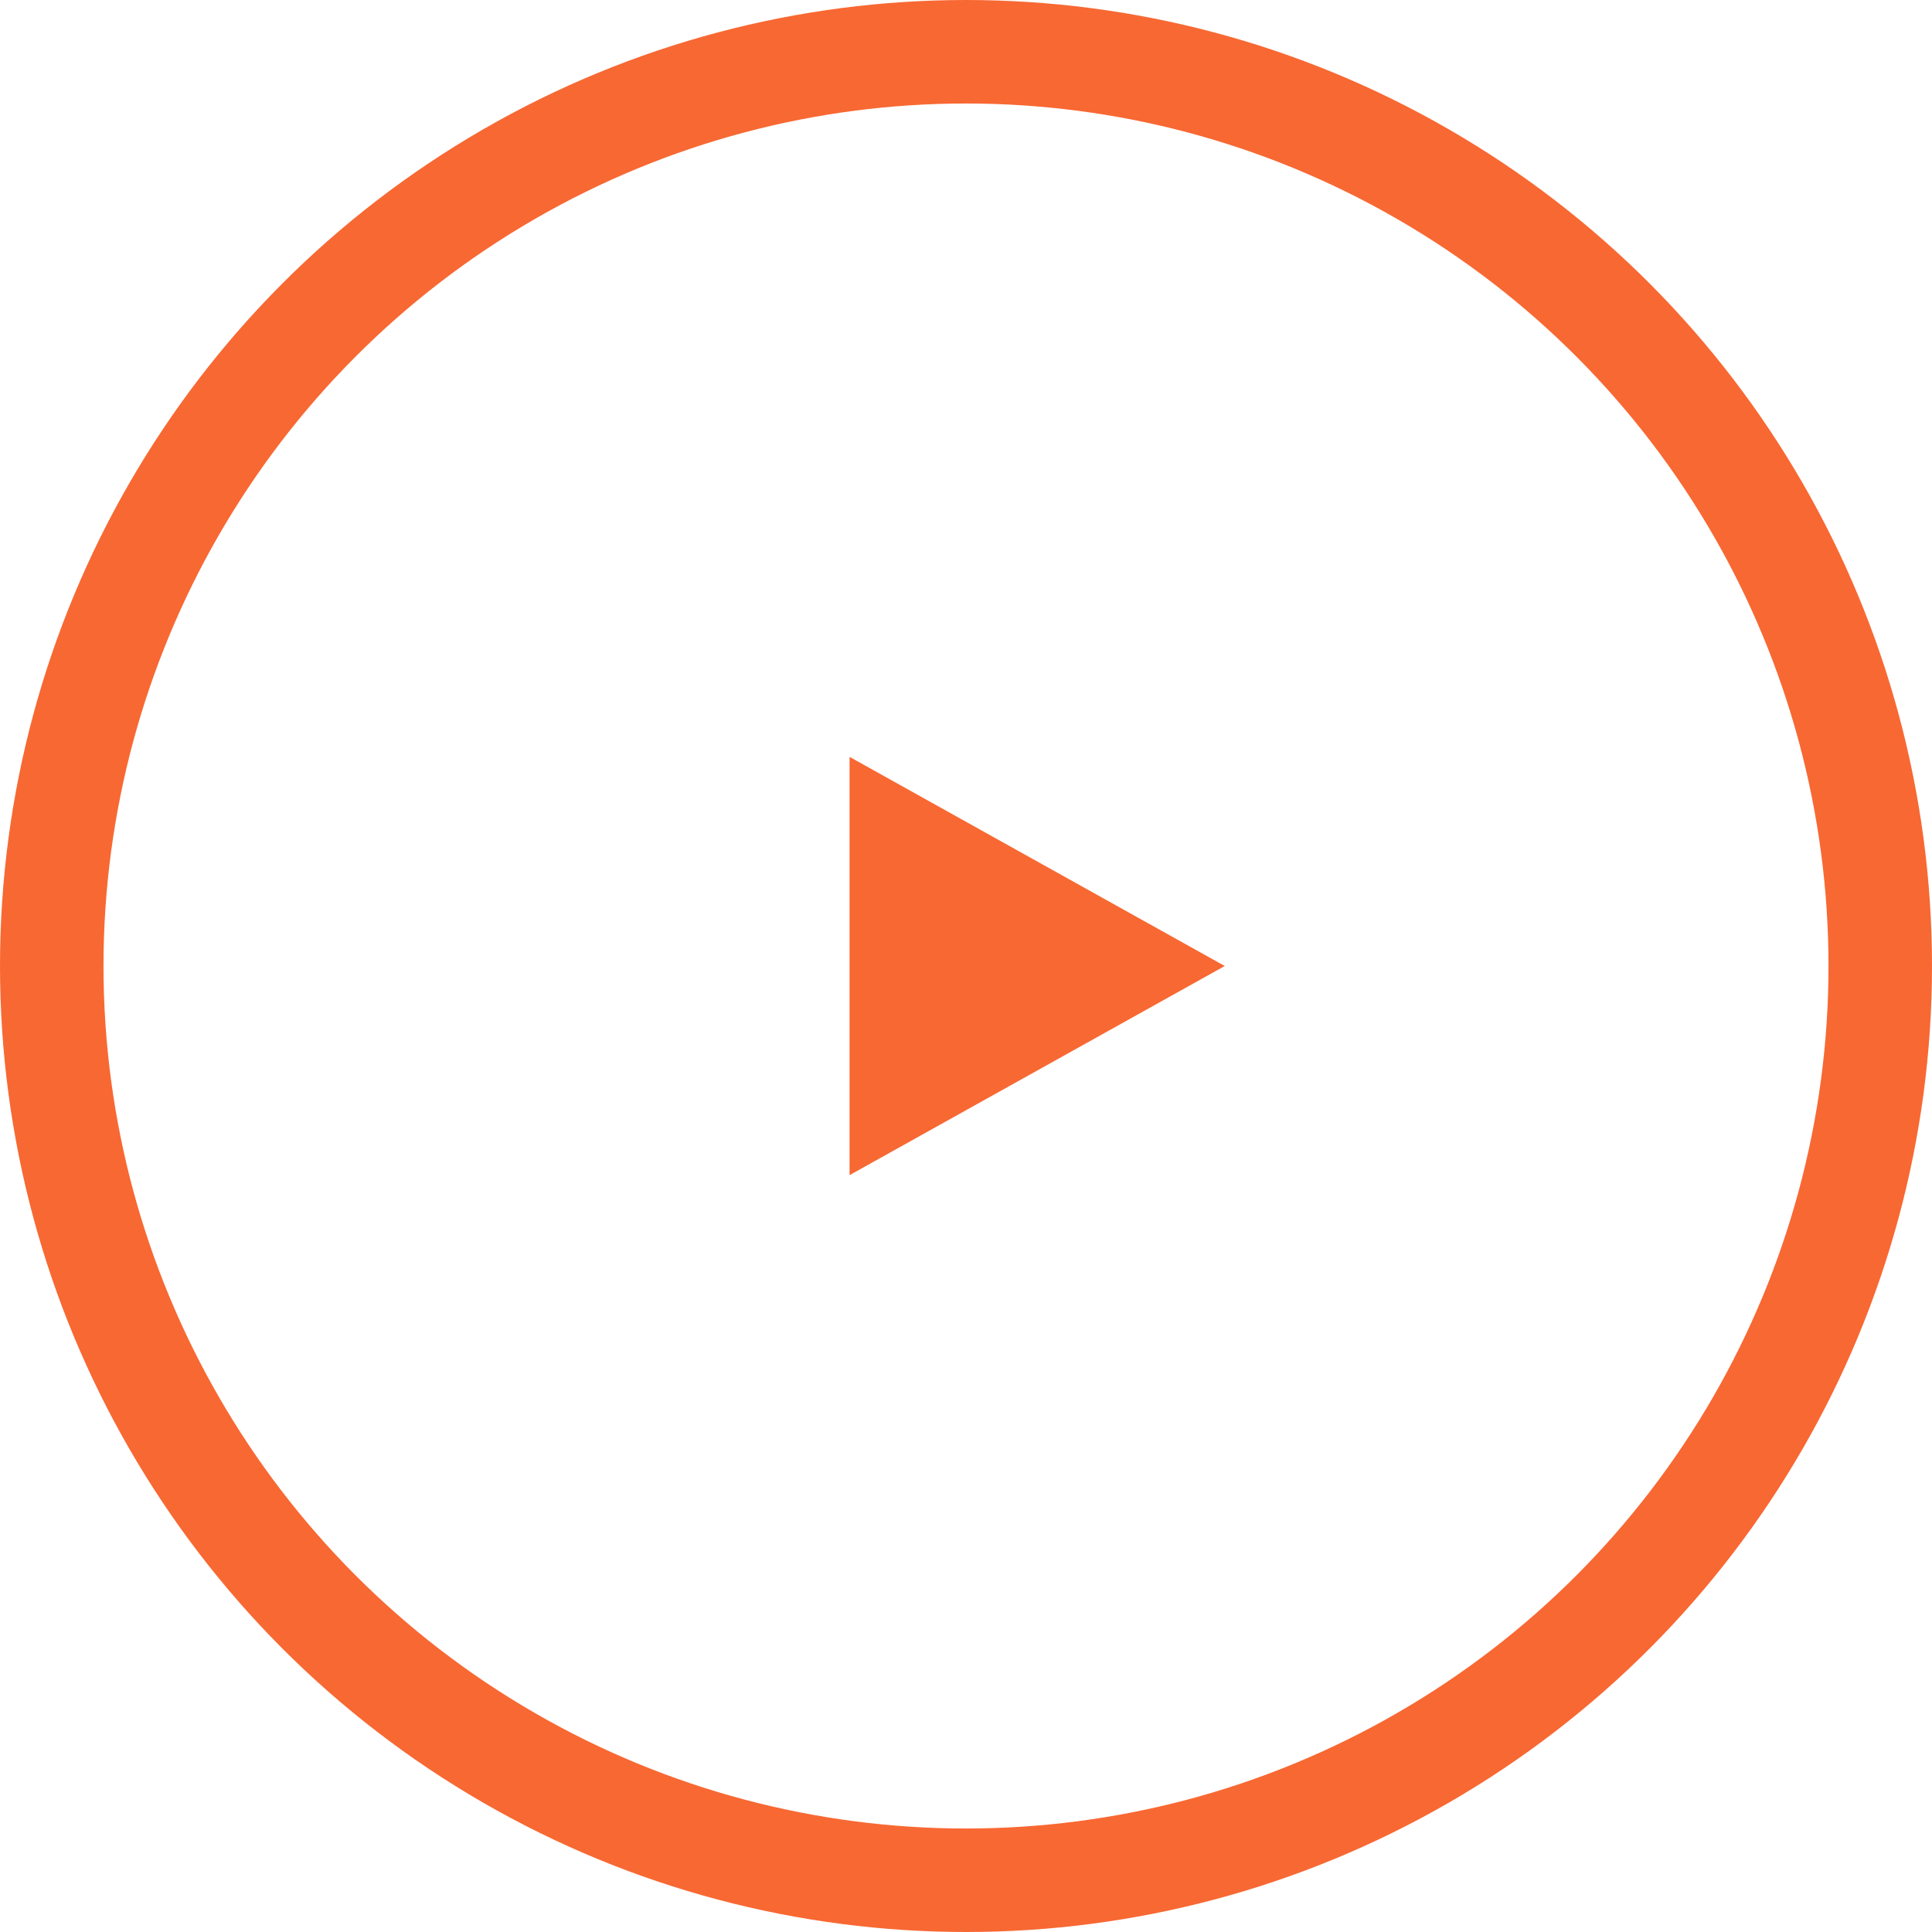 <svg width="112" height="112" viewBox="0 0 112 112" fill="none" xmlns="http://www.w3.org/2000/svg">
<circle cx="56" cy="56" r="53" stroke="#F86833" stroke-width="6"/>
<path d="M71 56L49.25 68.124L49.25 43.876L71 56Z" fill="#F86833"/>
</svg>
